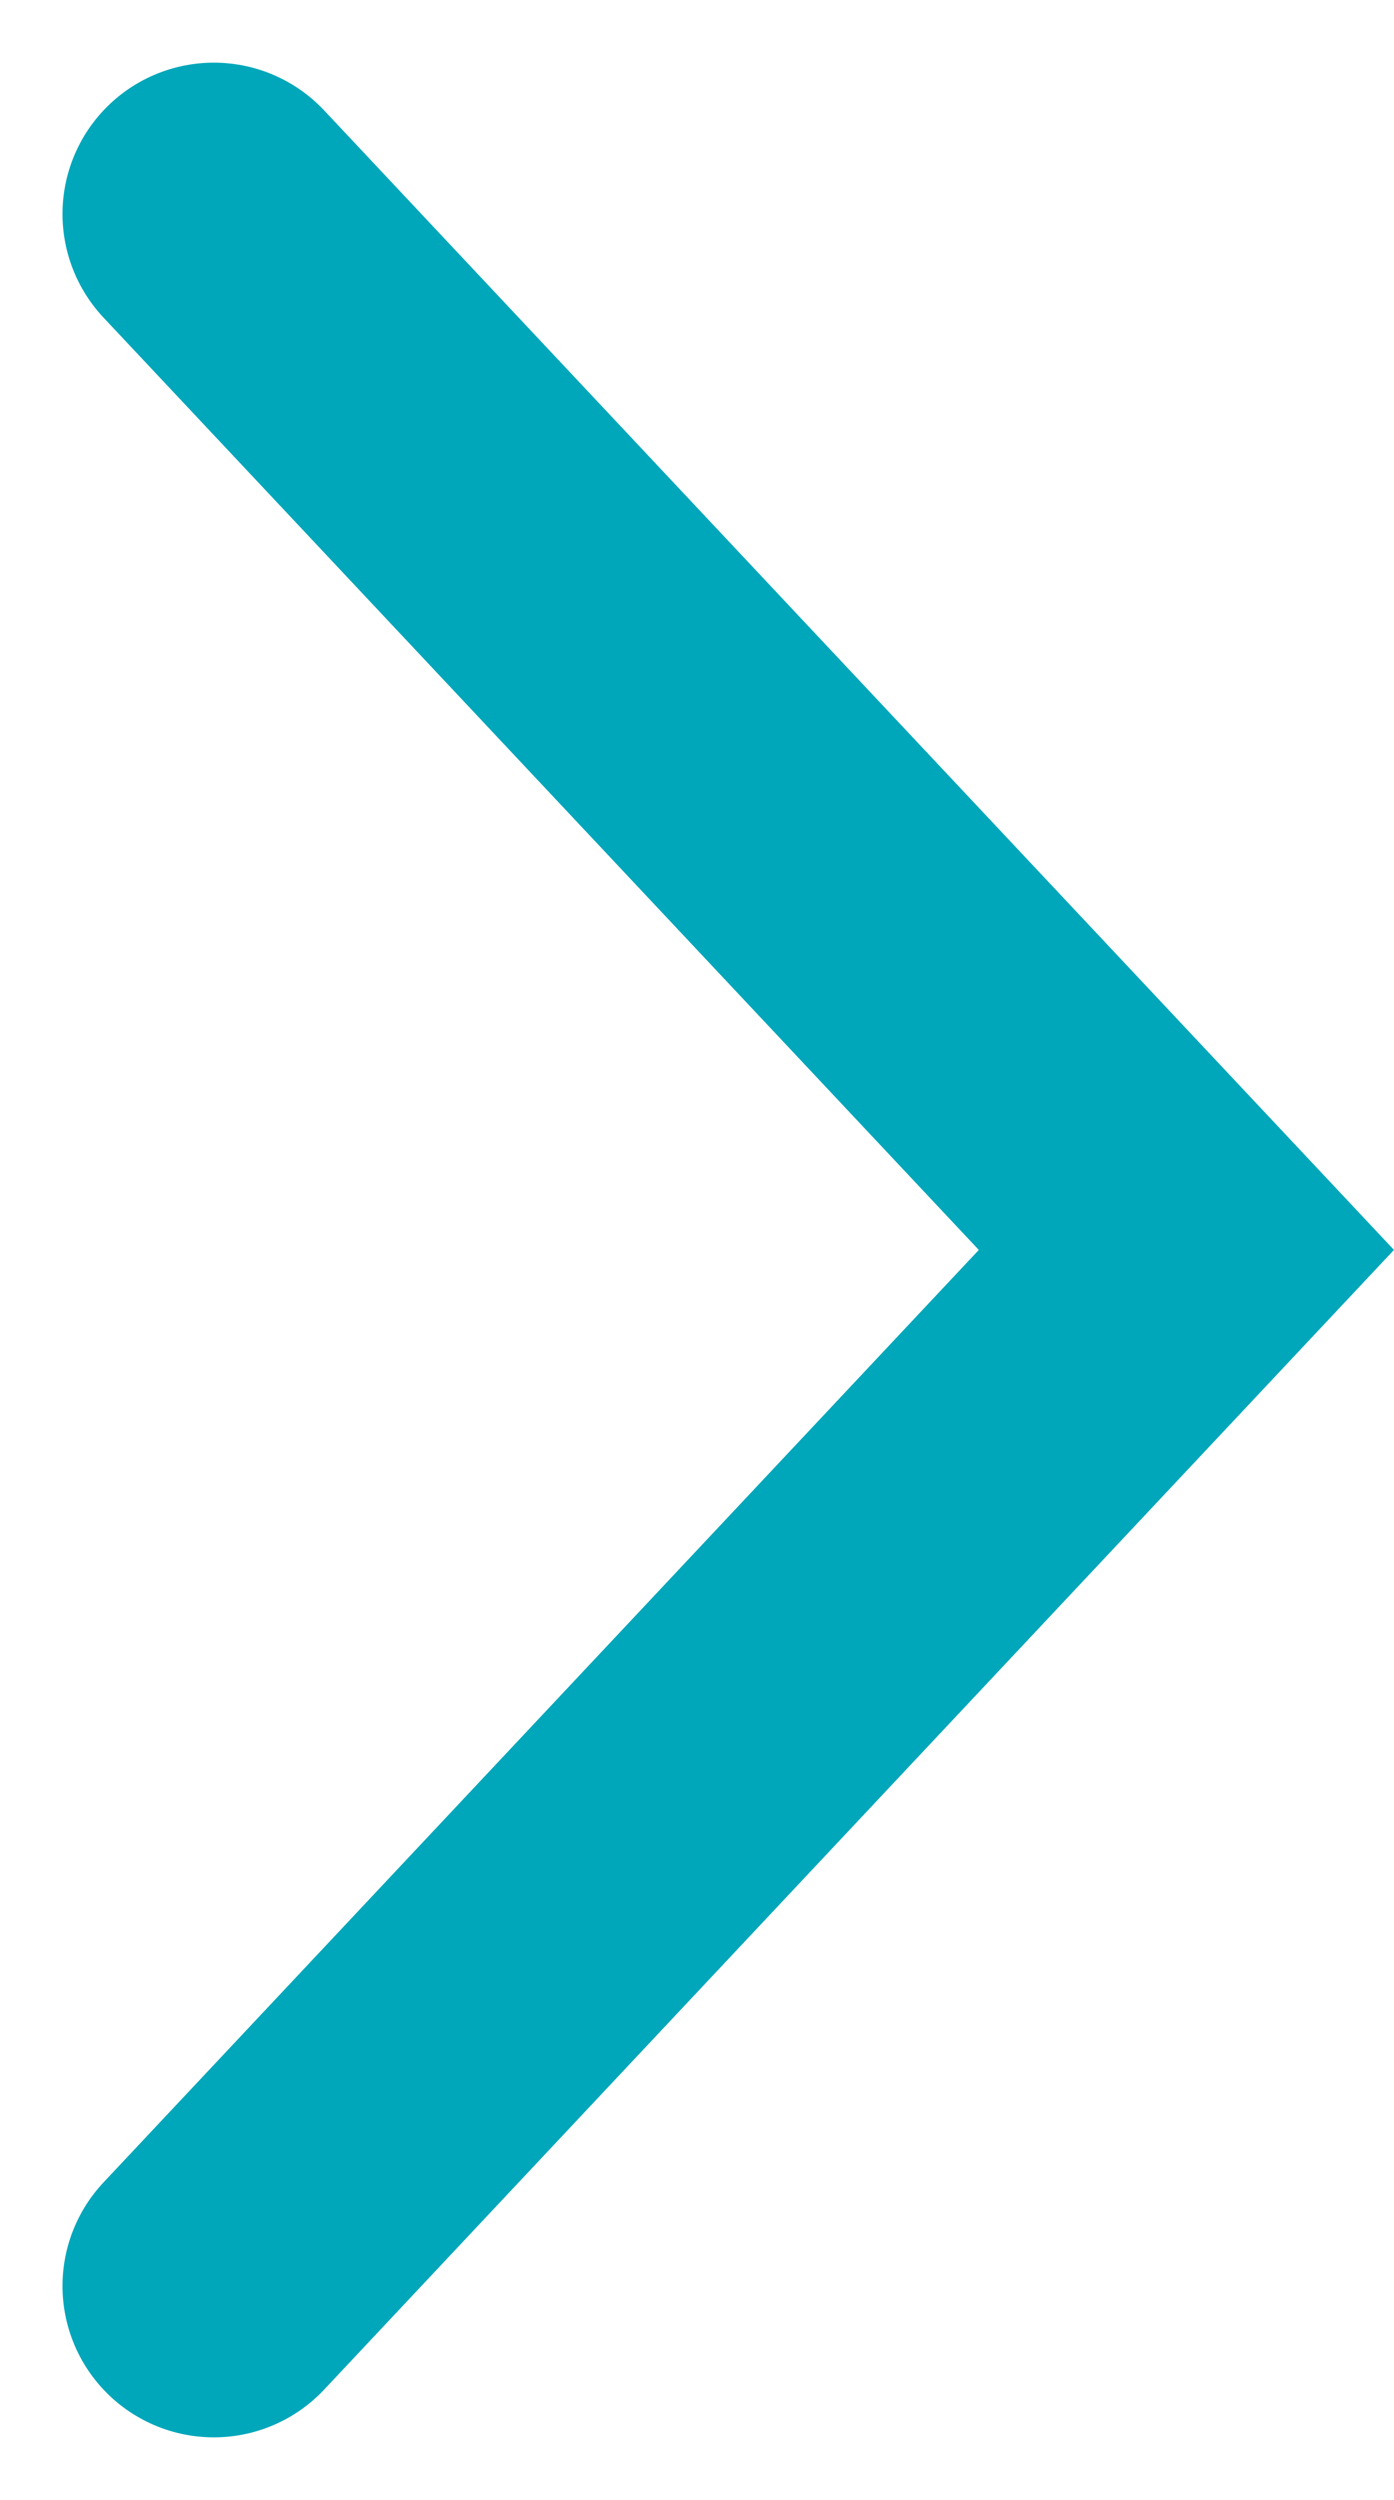 <svg xmlns="http://www.w3.org/2000/svg" width="9.212" height="16.518" viewBox="0 0 9.212 16.518">
  <path id="Path_293" data-name="Path 293" d="M1116.557,641.279l3.749,3.993,2.678,2.852-6.427,6.846" transform="translate(-1115.144 -639.865)" fill="none" stroke="#00a7ba" stroke-linecap="round" stroke-width="2"/>
</svg>
